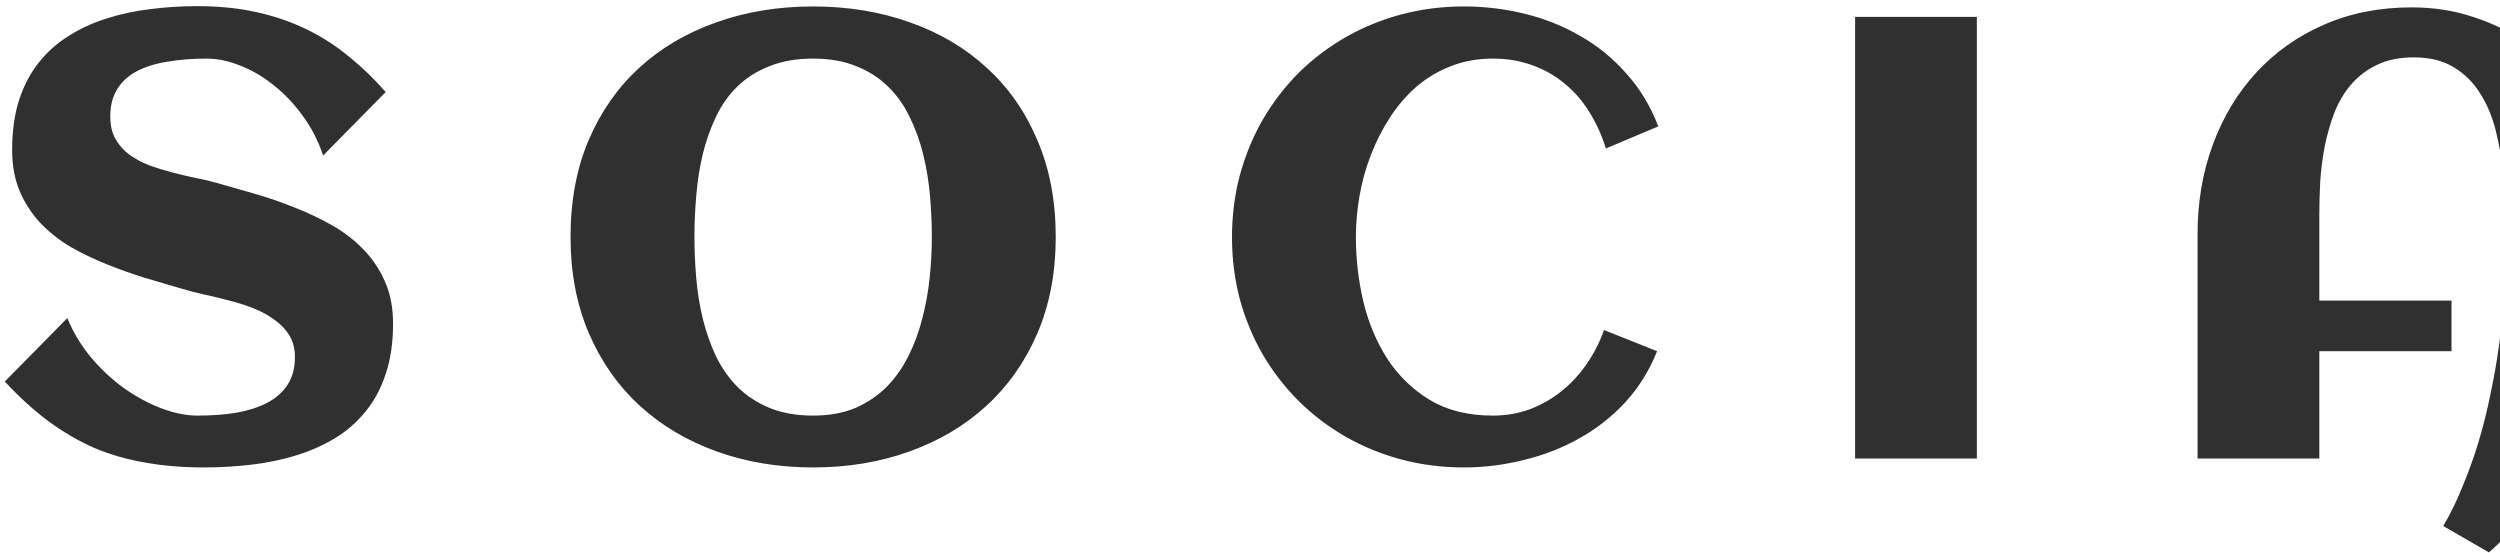 <svg width="398" height="88" viewBox="0 0 398 88" fill="none" xmlns="http://www.w3.org/2000/svg">
<path d="M62.576 51.516C62.576 54.543 62.185 57.212 61.404 59.523C60.656 61.835 59.581 63.837 58.182 65.529C56.815 67.222 55.187 68.638 53.299 69.777C51.411 70.917 49.344 71.828 47.098 72.512C44.884 73.195 42.524 73.684 40.018 73.977C37.544 74.269 35.021 74.416 32.449 74.416C29.064 74.416 25.939 74.156 23.074 73.635C20.21 73.147 17.508 72.365 14.969 71.291C12.462 70.184 10.037 68.768 7.693 67.043C5.382 65.318 3.071 63.218 0.76 60.744L10.721 50.637C11.632 52.883 12.885 54.966 14.48 56.887C16.076 58.775 17.817 60.402 19.705 61.77C21.626 63.137 23.611 64.211 25.662 64.992C27.713 65.773 29.65 66.164 31.473 66.164C33.621 66.164 35.639 66.018 37.527 65.725C39.415 65.399 41.059 64.878 42.459 64.162C43.859 63.446 44.949 62.502 45.73 61.33C46.544 60.126 46.951 58.628 46.951 56.838C46.951 55.471 46.642 54.299 46.023 53.322C45.405 52.346 44.591 51.516 43.582 50.832C42.605 50.116 41.482 49.514 40.213 49.025C38.943 48.537 37.641 48.13 36.307 47.805C35.005 47.447 33.719 47.137 32.449 46.877C31.18 46.584 30.057 46.291 29.08 45.998C27.16 45.445 25.158 44.859 23.074 44.24C20.991 43.589 18.94 42.857 16.922 42.043C14.904 41.229 12.983 40.301 11.16 39.26C9.37 38.185 7.791 36.932 6.424 35.5C5.057 34.035 3.966 32.359 3.152 30.471C2.339 28.55 1.932 26.353 1.932 23.879C1.932 20.917 2.29 18.296 3.006 16.018C3.755 13.706 4.796 11.704 6.131 10.012C7.465 8.319 9.044 6.903 10.867 5.764C12.69 4.592 14.692 3.664 16.873 2.98C19.054 2.264 21.365 1.76 23.807 1.467C26.281 1.141 28.803 0.979 31.375 0.979C34.891 0.979 38.081 1.304 40.945 1.955C43.842 2.606 46.512 3.534 48.953 4.738C51.395 5.943 53.624 7.391 55.643 9.084C57.693 10.744 59.614 12.6 61.404 14.65L51.443 24.758C50.662 22.414 49.572 20.298 48.172 18.41C46.805 16.522 45.275 14.911 43.582 13.576C41.889 12.209 40.115 11.167 38.26 10.451C36.404 9.702 34.614 9.328 32.889 9.328C30.643 9.328 28.576 9.491 26.688 9.816C24.799 10.109 23.172 10.614 21.805 11.33C20.47 12.014 19.428 12.958 18.68 14.162C17.931 15.334 17.557 16.799 17.557 18.557C17.557 19.956 17.833 21.145 18.387 22.121C18.94 23.098 19.672 23.928 20.584 24.611C21.528 25.295 22.586 25.865 23.758 26.32C24.93 26.744 26.134 27.118 27.371 27.443C28.641 27.769 29.878 28.062 31.082 28.322C32.319 28.55 33.442 28.811 34.451 29.104C36.404 29.657 38.455 30.243 40.603 30.861C42.752 31.48 44.868 32.212 46.951 33.059C49.035 33.872 51.02 34.816 52.908 35.891C54.796 36.965 56.456 38.251 57.889 39.748C59.321 41.213 60.46 42.922 61.307 44.875C62.153 46.796 62.576 49.009 62.576 51.516ZM168.074 37.746C168.074 43.41 167.098 48.521 165.145 53.078C163.191 57.603 160.49 61.444 157.039 64.602C153.589 67.759 149.503 70.184 144.783 71.877C140.063 73.57 134.952 74.416 129.451 74.416C123.95 74.416 118.839 73.57 114.119 71.877C109.399 70.184 105.314 67.759 101.863 64.602C98.413 61.444 95.711 57.603 93.758 53.078C91.805 48.521 90.828 43.41 90.828 37.746C90.828 31.984 91.788 26.841 93.709 22.316C95.662 17.759 98.348 13.918 101.766 10.793C105.216 7.635 109.301 5.227 114.021 3.566C118.742 1.874 123.885 1.027 129.451 1.027C135.018 1.027 140.161 1.874 144.881 3.566C149.601 5.227 153.67 7.635 157.088 10.793C160.538 13.918 163.224 17.759 165.145 22.316C167.098 26.841 168.074 31.984 168.074 37.746ZM148.348 37.746C148.348 35.598 148.25 33.4 148.055 31.154C147.859 28.908 147.501 26.727 146.98 24.611C146.46 22.495 145.743 20.51 144.832 18.654C143.953 16.799 142.814 15.188 141.414 13.82C140.014 12.421 138.322 11.33 136.336 10.549C134.383 9.735 132.088 9.328 129.451 9.328C126.782 9.328 124.454 9.735 122.469 10.549C120.483 11.33 118.79 12.404 117.391 13.771C115.991 15.139 114.852 16.75 113.973 18.605C113.094 20.461 112.394 22.447 111.873 24.562C111.385 26.646 111.043 28.827 110.848 31.105C110.652 33.352 110.555 35.565 110.555 37.746C110.555 39.895 110.652 42.092 110.848 44.338C111.043 46.584 111.401 48.765 111.922 50.881C112.443 52.964 113.143 54.934 114.021 56.789C114.933 58.645 116.089 60.272 117.488 61.672C118.888 63.039 120.564 64.13 122.518 64.943C124.503 65.757 126.814 66.164 129.451 66.164C132.023 66.164 134.269 65.757 136.189 64.943C138.11 64.097 139.77 62.974 141.17 61.574C142.57 60.142 143.725 58.498 144.637 56.643C145.581 54.755 146.313 52.769 146.834 50.685C147.387 48.57 147.778 46.405 148.006 44.191C148.234 41.978 148.348 39.829 148.348 37.746ZM264.002 20.119L255.652 23.635C255.001 21.519 254.122 19.582 253.016 17.824C251.941 16.066 250.639 14.569 249.109 13.332C247.612 12.062 245.903 11.086 243.982 10.402C242.062 9.686 239.962 9.328 237.684 9.328C235.242 9.328 232.996 9.735 230.945 10.549C228.927 11.33 227.104 12.421 225.477 13.82C223.882 15.22 222.482 16.848 221.277 18.703C220.073 20.559 219.064 22.544 218.25 24.66C217.436 26.744 216.834 28.908 216.443 31.154C216.053 33.4 215.857 35.598 215.857 37.746C215.857 41.164 216.248 44.566 217.029 47.951C217.843 51.337 219.113 54.38 220.838 57.082C222.596 59.784 224.858 61.981 227.625 63.674C230.392 65.334 233.745 66.164 237.684 66.164C239.767 66.164 241.736 65.822 243.592 65.139C245.447 64.422 247.124 63.462 248.621 62.258C250.151 61.021 251.486 59.572 252.625 57.912C253.764 56.252 254.676 54.462 255.359 52.541L263.807 55.91C262.57 59.003 260.877 61.721 258.729 64.064C256.58 66.376 254.122 68.296 251.355 69.826C248.621 71.356 245.675 72.495 242.518 73.244C239.393 74.025 236.235 74.416 233.045 74.416C229.594 74.416 226.274 73.993 223.084 73.147C219.926 72.3 216.98 71.096 214.246 69.533C211.512 67.971 209.021 66.083 206.775 63.869C204.562 61.656 202.658 59.198 201.062 56.496C199.5 53.794 198.279 50.865 197.4 47.707C196.554 44.517 196.131 41.197 196.131 37.746C196.131 34.296 196.554 30.991 197.4 27.834C198.279 24.644 199.5 21.698 201.062 18.996C202.658 16.262 204.562 13.788 206.775 11.574C209.021 9.361 211.512 7.473 214.246 5.91C216.98 4.348 219.926 3.143 223.084 2.297C226.274 1.451 229.594 1.027 233.045 1.027C236.365 1.027 239.604 1.418 242.762 2.199C245.952 2.98 248.914 4.169 251.648 5.764C254.383 7.326 256.808 9.312 258.924 11.721C261.072 14.097 262.765 16.896 264.002 20.119ZM314.715 73H295.33V2.688H314.715V73ZM417.625 39.357V40.285C417.56 43.02 417.267 45.852 416.746 48.781C416.258 51.711 415.558 54.641 414.646 57.57C413.735 60.5 412.645 63.397 411.375 66.262C410.105 69.126 408.673 71.861 407.078 74.465C405.516 77.102 403.823 79.559 402 81.838C400.177 84.149 398.257 86.184 396.238 87.941L388.963 83.742C390.102 81.822 391.128 79.722 392.039 77.443C392.983 75.197 393.829 72.837 394.578 70.363C395.327 67.889 395.962 65.35 396.482 62.746C397.036 60.142 397.492 57.554 397.85 54.982C398.208 52.411 398.468 49.888 398.631 47.414C398.826 44.908 398.924 42.531 398.924 40.285C398.924 38.527 398.908 36.542 398.875 34.328C398.875 32.082 398.745 29.803 398.484 27.492C398.257 25.181 397.866 22.935 397.312 20.754C396.759 18.54 395.929 16.571 394.822 14.846C393.748 13.12 392.348 11.737 390.623 10.695C388.93 9.654 386.814 9.133 384.275 9.133C382.029 9.133 380.092 9.523 378.465 10.305C376.87 11.053 375.503 12.079 374.363 13.381C373.257 14.65 372.361 16.131 371.678 17.824C371.027 19.517 370.506 21.307 370.115 23.195C369.757 25.051 369.513 26.939 369.383 28.859C369.285 30.747 369.236 32.538 369.236 34.23V47.853H390.281V55.91H369.236V73H349.852V37.258C349.852 32.147 350.665 27.395 352.293 23C353.921 18.605 356.215 14.797 359.178 11.574C362.173 8.319 365.753 5.78 369.92 3.957C374.119 2.102 378.79 1.174 383.934 1.174C387.417 1.174 390.672 1.678 393.699 2.688C396.759 3.664 399.542 5.031 402.049 6.789C404.555 8.514 406.785 10.581 408.738 12.99C410.724 15.367 412.368 17.971 413.67 20.803C415.005 23.635 416.014 26.63 416.697 29.787C417.381 32.945 417.69 36.135 417.625 39.357ZM500.76 73H450.271V2.688H469.656V64.064H500.76V73Z" fill="#303030"/>
</svg>
